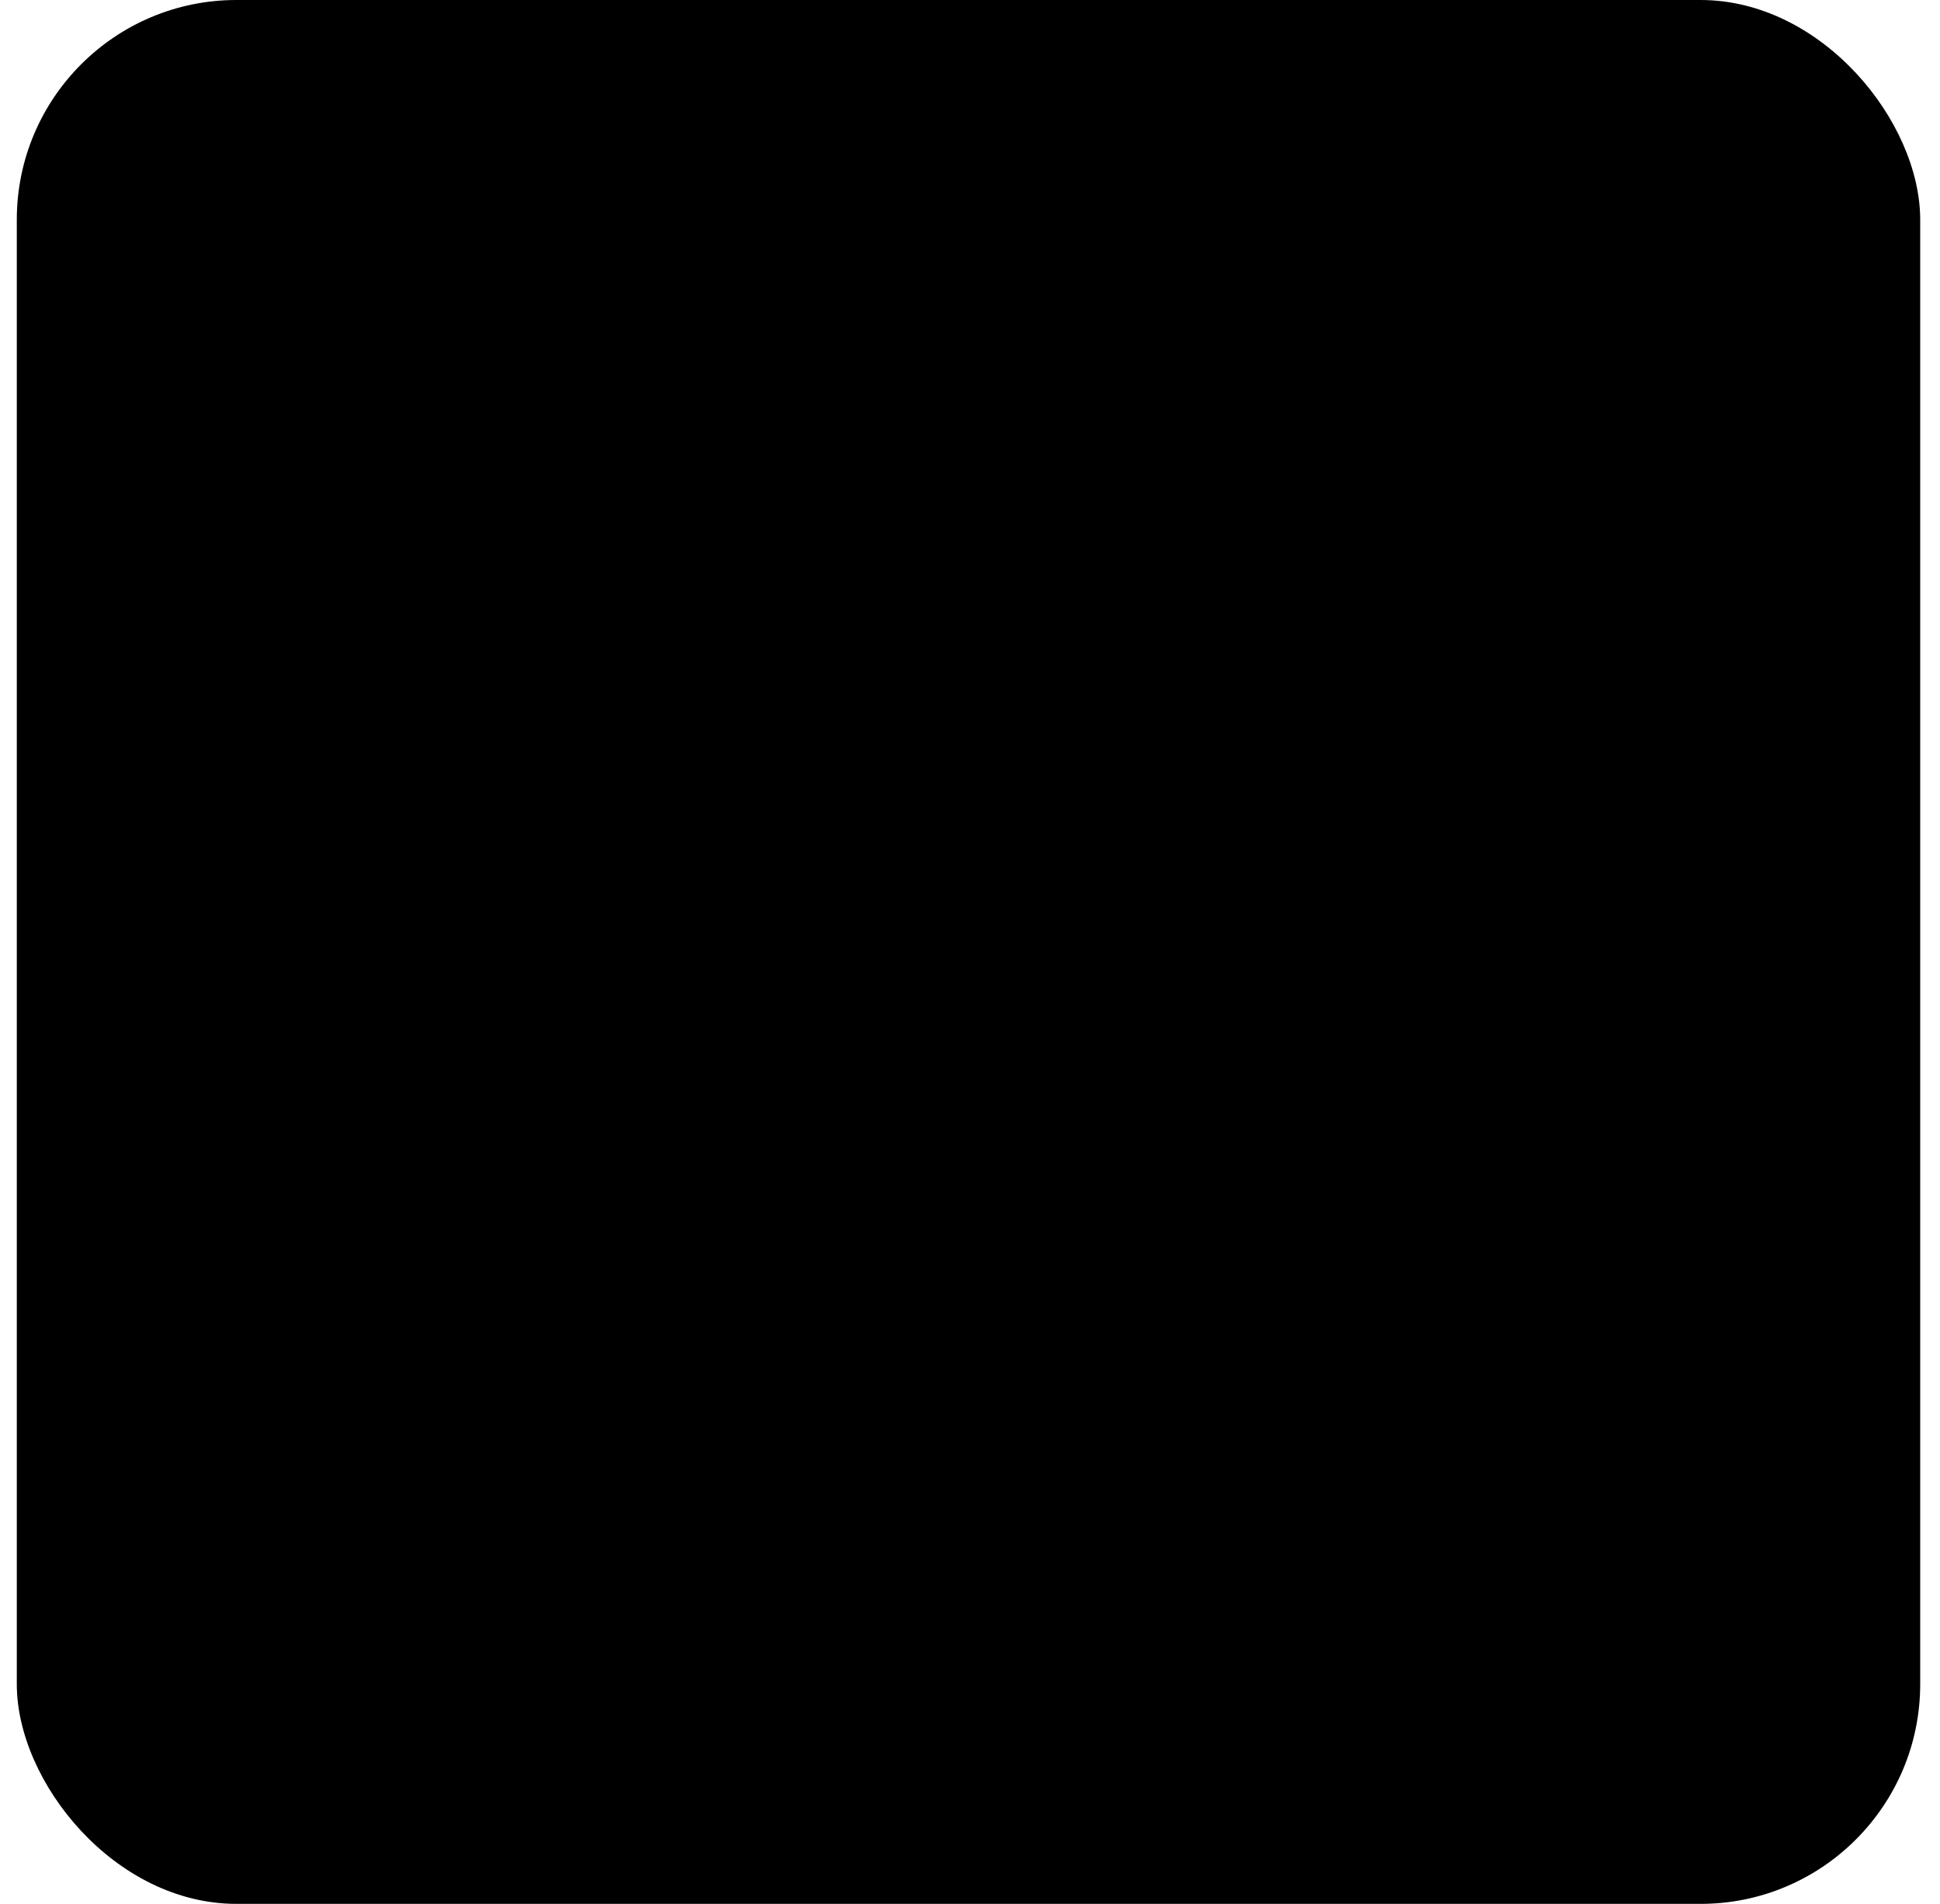<svg width="53" height="52" viewBox="0 0 53 52" fill="none" xmlns="http://www.w3.org/2000/svg">
<rect x="0.459" width="52" height="52" rx="6" fill="#CA0C64" fill-opacity="0.08" style="fill:#CA0C64;fill:color(display-p3 0.792 0.047 0.392);fill-opacity:0.08;"/>
<path d="M27.633 25.995C27.633 26.795 26.985 27.443 26.186 27.443C25.386 27.443 24.738 26.795 24.738 25.995C24.738 25.195 25.386 24.547 26.186 24.547C26.985 24.547 27.633 25.195 27.633 25.995Z" fill="#CA0C64" style="fill:#CA0C64;fill:color(display-p3 0.792 0.047 0.392);fill-opacity:1;"/>
<path d="M13.3 28.819C11.037 34.166 12.74 37.023 13.957 38.224C15.185 39.416 16.846 40.054 18.556 39.991C20.694 39.991 23.247 39.156 25.945 37.578L26.191 37.433L26.437 37.578C29.13 39.156 31.683 39.991 33.826 39.991C35.535 40.054 37.197 39.416 38.425 38.224C41.904 34.745 39.501 29.229 37.759 26.251L37.614 26.005L37.759 25.759V25.759C38.255 24.926 38.697 24.062 39.081 23.172C41.345 17.825 39.641 14.968 38.425 13.766C37.194 12.572 35.529 11.934 33.816 12C31.678 12 29.125 12.835 26.427 14.413L26.181 14.558L25.935 14.413C23.242 12.835 20.689 12 18.546 12C16.837 11.937 15.175 12.575 13.947 13.766C12.731 14.982 11.027 17.825 13.291 23.172C13.672 24.059 14.111 24.919 14.603 25.749L14.748 25.995L14.603 26.241C14.114 27.071 13.679 27.932 13.3 28.819L13.3 28.819ZM36.364 36.173C35.675 36.814 34.755 37.147 33.816 37.095C32.333 37.023 30.883 36.633 29.564 35.951L28.86 35.623L29.468 35.141C30.548 34.274 31.579 33.347 32.556 32.366C33.536 31.384 34.459 30.348 35.322 29.262L35.804 28.654L36.137 29.374C37.59 32.448 37.672 34.87 36.364 36.173L36.364 36.173ZM29.564 16.039C32.638 14.591 35.08 14.524 36.369 15.812C37.657 17.101 37.595 19.538 36.142 22.631L35.809 23.336L35.326 22.728L35.327 22.728C34.463 21.642 33.538 20.605 32.556 19.625C31.577 18.645 30.544 17.72 29.463 16.855L28.855 16.372L29.564 16.039ZM26.186 18.018L26.466 18.22C27.911 19.252 29.27 20.4 30.529 21.652C31.787 22.904 32.941 24.257 33.98 25.696L34.183 25.976L33.98 26.256C32.943 27.708 31.788 29.074 30.529 30.339C29.276 31.596 27.924 32.75 26.485 33.789L26.205 33.992L25.925 33.789C24.473 32.752 23.108 31.598 21.842 30.339C20.585 29.086 19.431 27.734 18.392 26.294L18.208 25.995L18.411 25.715C20.5 22.839 23.03 20.31 25.906 18.22L26.186 18.018ZM16.008 15.817C17.301 14.529 19.743 14.601 22.812 16.044L23.517 16.372L22.909 16.855V16.855C21.828 17.72 20.795 18.645 19.816 19.625C18.836 20.606 17.913 21.642 17.05 22.728L16.567 23.336L16.235 22.617C14.782 19.543 14.7 17.12 16.008 15.817L16.008 15.817ZM16.234 29.373L16.563 28.669L17.045 29.277C17.91 30.358 18.835 31.389 19.816 32.366C20.795 33.345 21.827 34.27 22.909 35.136L23.517 35.618L22.808 35.951C21.489 36.633 20.039 37.023 18.556 37.095C17.616 37.147 16.696 36.814 16.008 36.173C14.7 34.87 14.782 32.448 16.234 29.373L16.234 29.373Z" fill="#CA0C64" style="fill:#CA0C64;fill:color(display-p3 0.792 0.047 0.392);fill-opacity:1;"/>
</svg>
